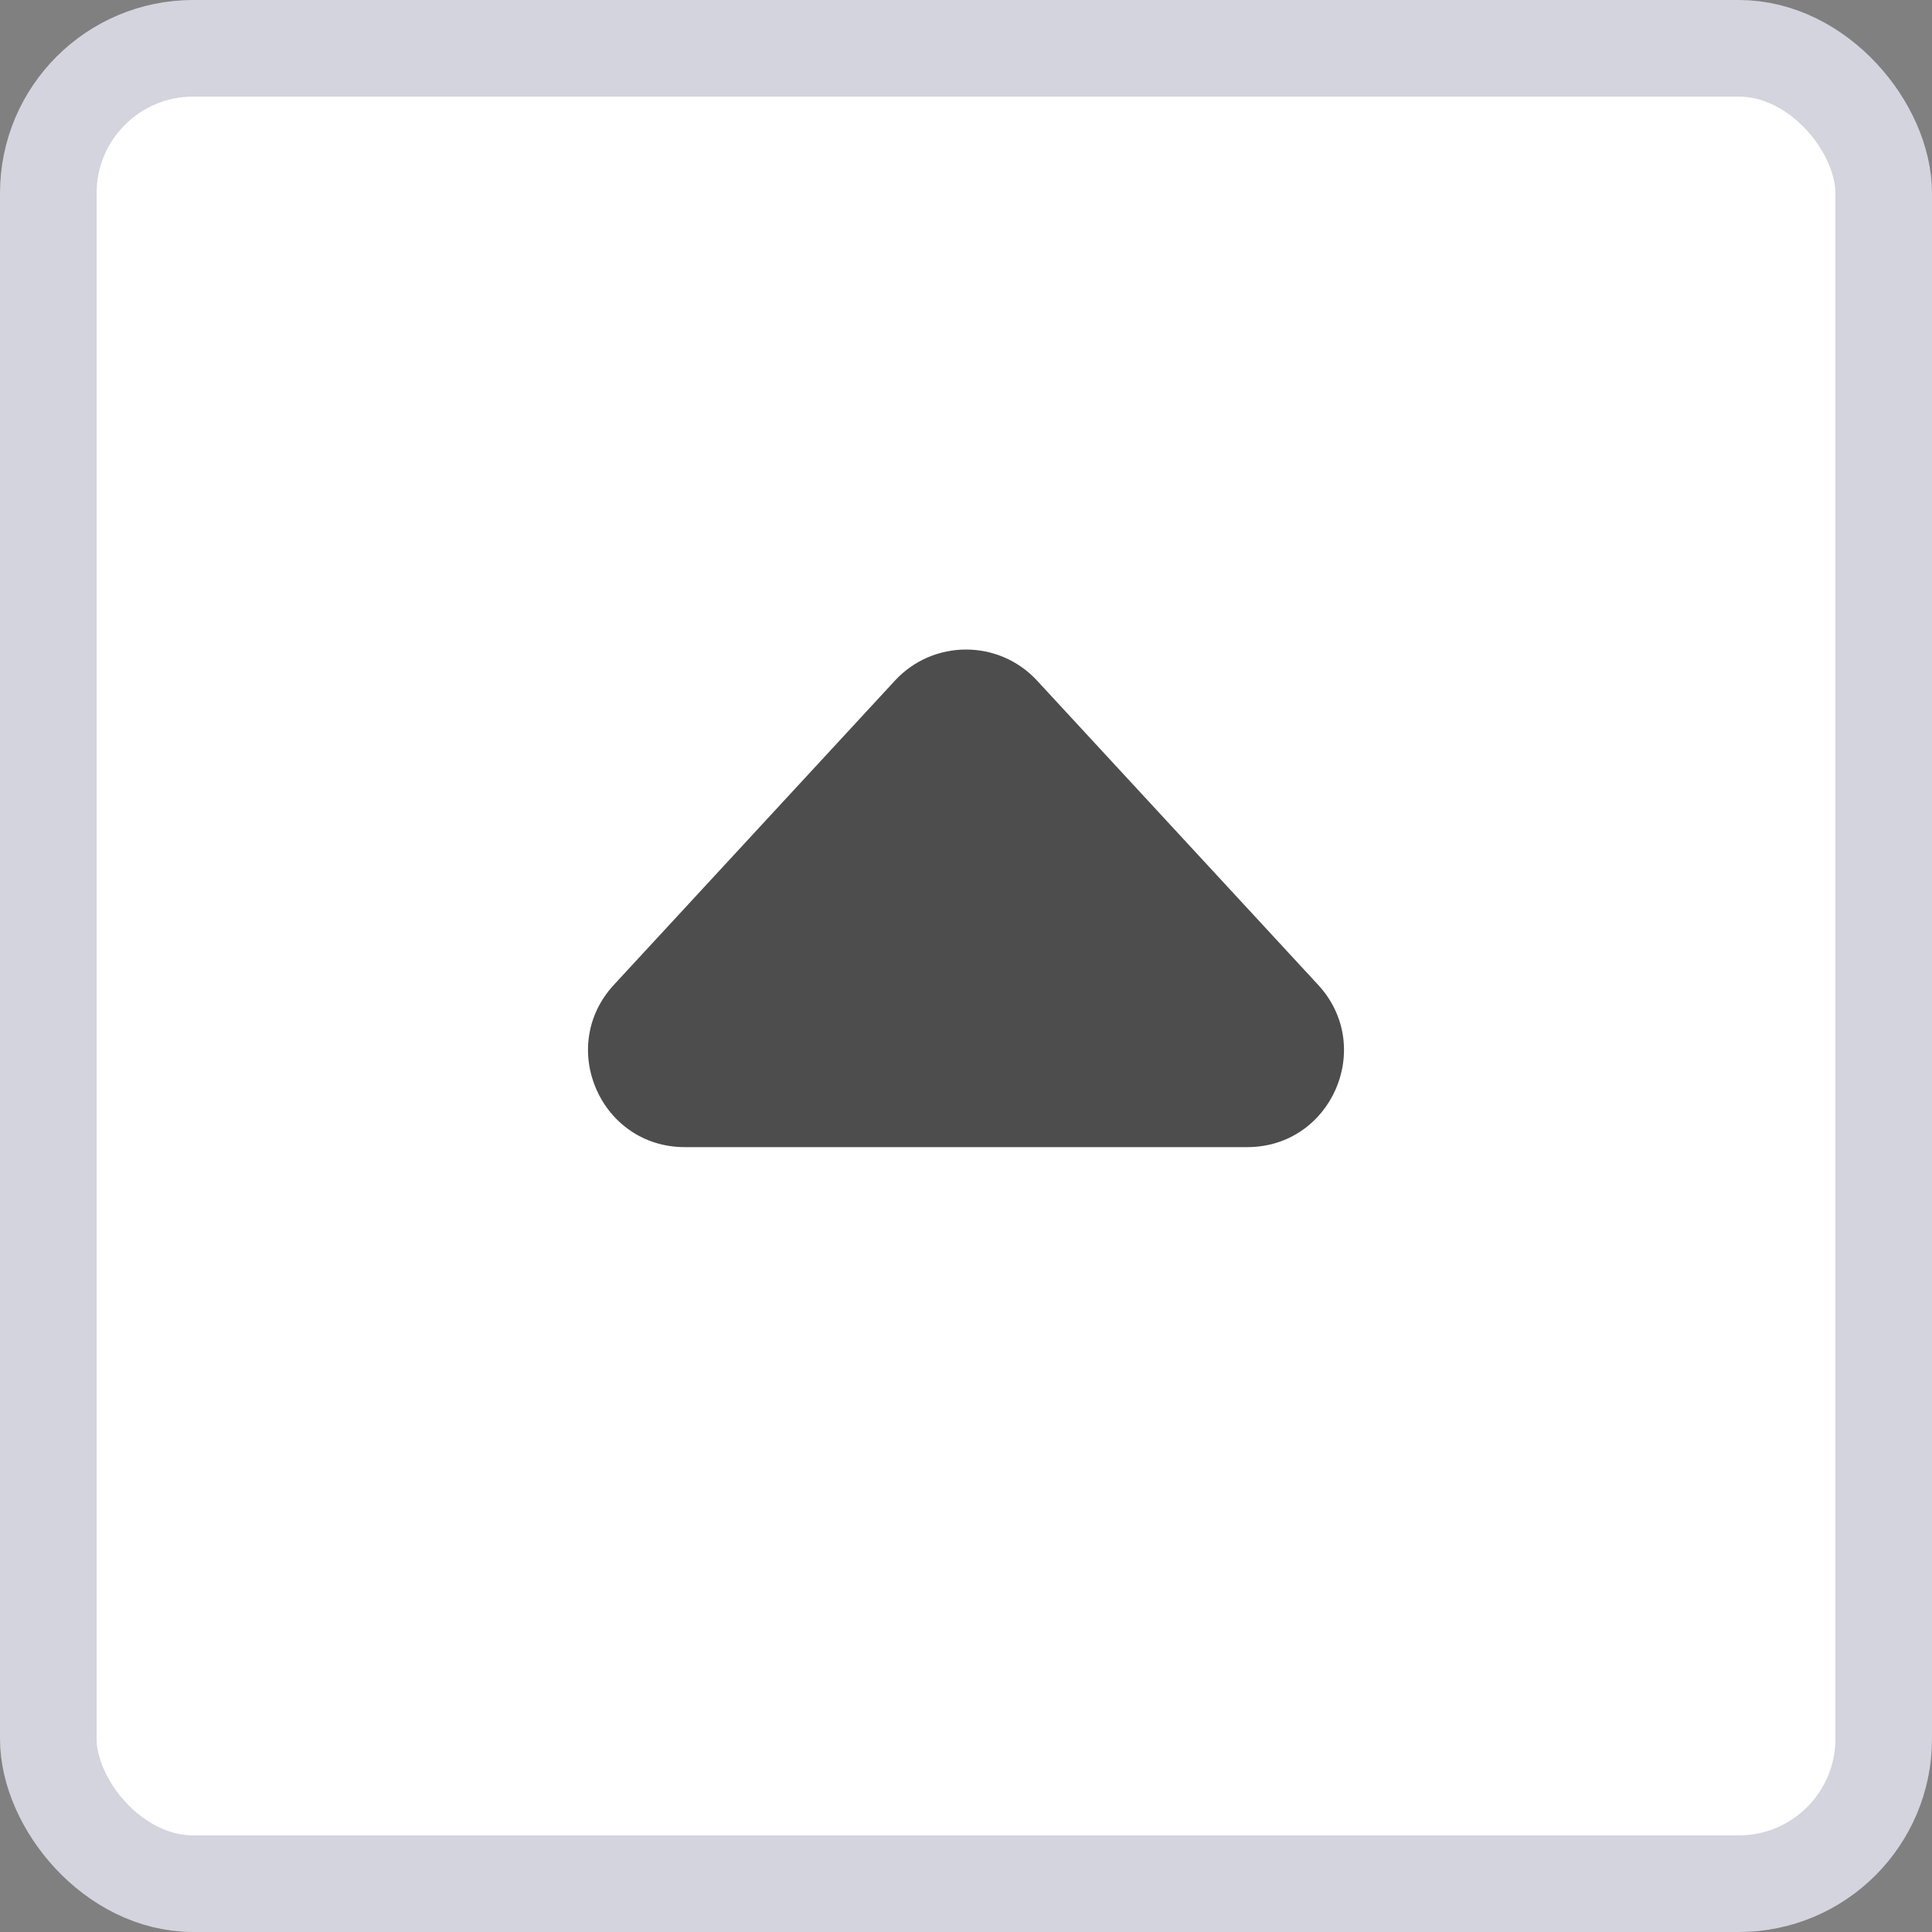 <svg width="20" height="20" viewBox="0 0 20 20" fill="none" xmlns="http://www.w3.org/2000/svg">
<rect x="0" y="0" width="20" height="20" fill="#808080" stroke="none"/>
<rect x="0.5" y="0.5" width="19" height="19" rx="1.5" fill="white" stroke="#D3D4DE"/>
<path d="M10.735 7.045C10.339 6.617 9.661 6.617 9.265 7.045L6.354 10.196C5.763 10.837 6.217 11.875 7.089 11.875H12.911C13.783 11.875 14.237 10.837 13.646 10.196L10.735 7.045Z" fill="#4D4D4D"/>
</svg>
